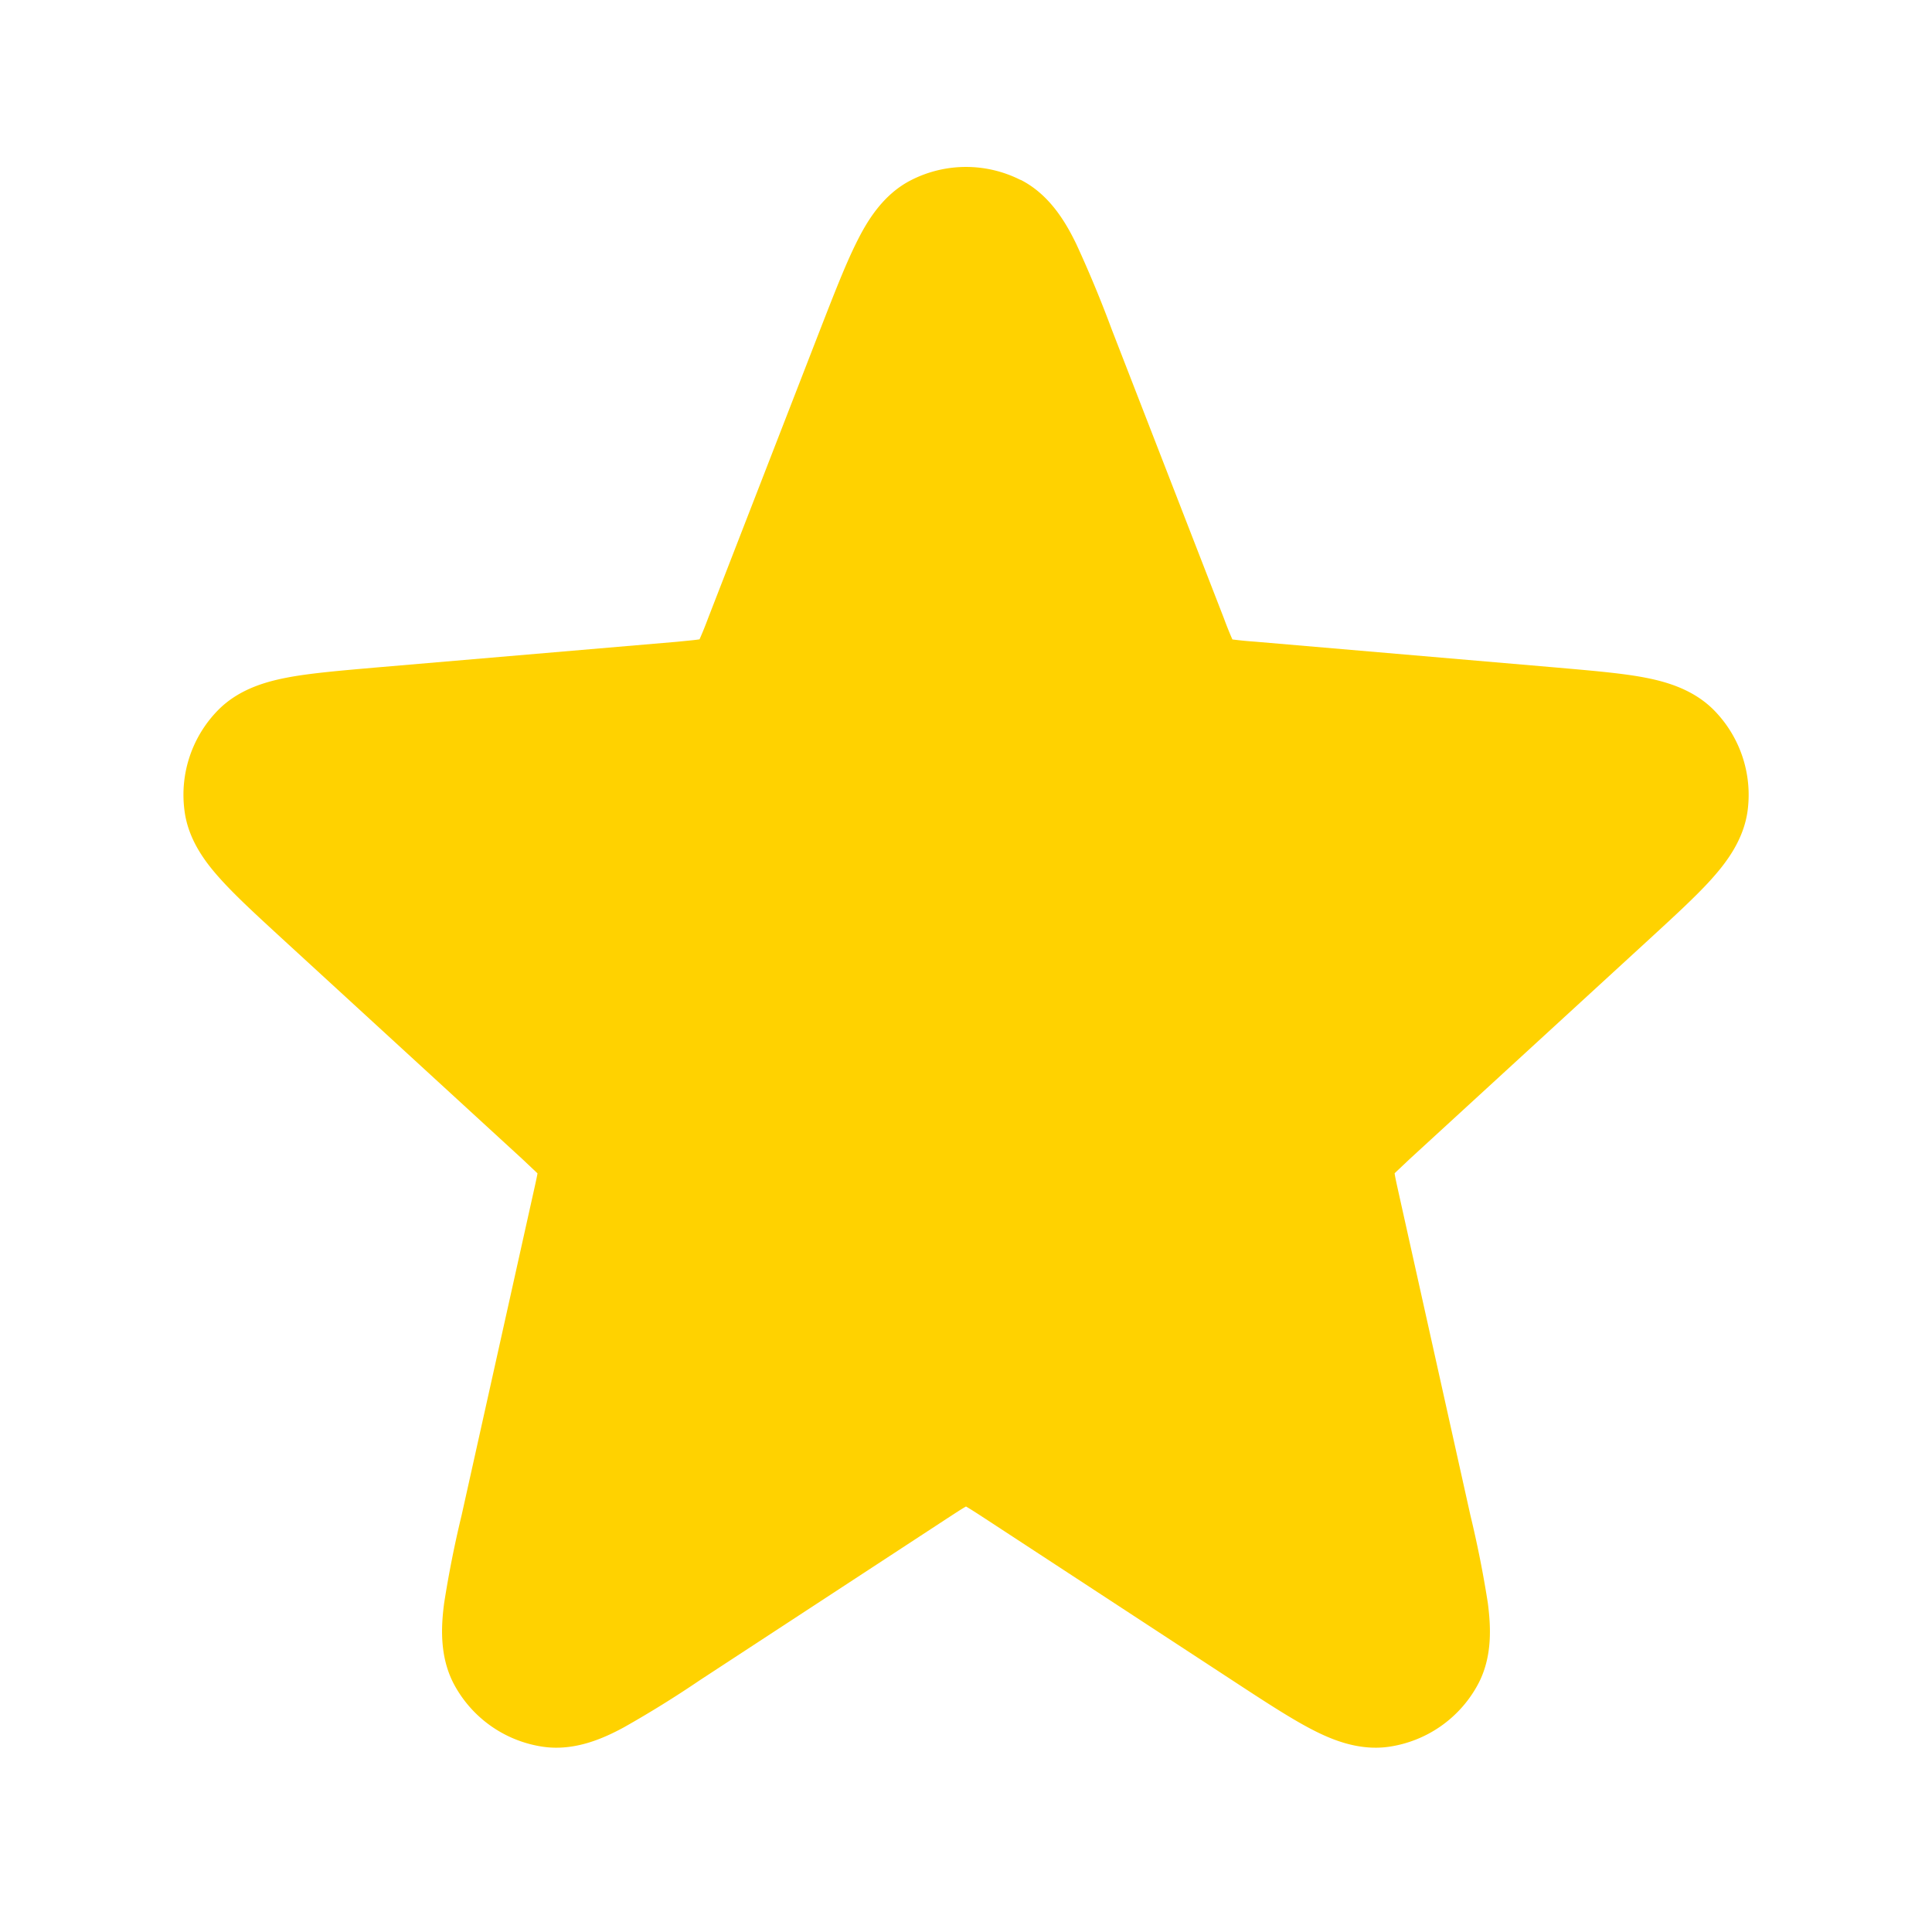 <svg xmlns="http://www.w3.org/2000/svg" width="16" height="16" fill="none" viewBox="0 0 16 16" class="sc-1824ck7-3 ldYizc">
<defs>
<linearGradient id="bfc4a4ce-4567-4587-baa0-3a7acc0239a0a">
<stop offset="100%" stop-color="#FFD200">
</stop>
<stop offset="0%" stop-color="#999" stop-opacity="0.5"></stop>
</linearGradient>
</defs>
<path fill="url(#bfc4a4ce-4567-4587-baa0-3a7acc0239a0a)" d="M8.451 1.49a1 1 0 0 0-.902 0c-.245.123-.378.359-.461.528-.09.182-.185.427-.296.712l-.928 2.39a3 3 0 0 1-.07.173v.002H5.79c-.036.006-.086.01-.184.02l-2.504.214c-.272.024-.51.044-.695.077-.176.032-.418.09-.6.274a1 1 0 0 0-.28.826c.03.256.186.45.307.583.126.139.302.3.503.485l1.987 1.823.125.118.002.002v.003c-.006.033-.016.079-.036.168l-.592 2.66a9 9 0 0 0-.145.73c-.024.184-.042.445.087.68a1 1 0 0 0 .733.508c.265.038.504-.072.667-.16a9 9 0 0 0 .632-.392l2.036-1.332c.086-.056.13-.085.164-.104L8 12.476l.003.002c.033.019.078.048.164.104l2.036 1.332c.246.161.458.3.632.393.163.087.401.197.667.159a1 1 0 0 0 .733-.508c.13-.235.11-.496.087-.68a9 9 0 0 0-.145-.73l-.592-2.66c-.02-.09-.03-.135-.035-.168v-.003l.001-.002.125-.118 1.987-1.823c.201-.185.377-.346.503-.485.12-.133.276-.327.308-.583a1 1 0 0 0-.281-.826c-.182-.183-.424-.242-.6-.274-.185-.033-.423-.053-.695-.077l-2.504-.215a3 3 0 0 1-.184-.018h-.003l-.002-.003a3 3 0 0 1-.069-.172l-.928-2.39a10 10 0 0 0-.296-.713c-.083-.17-.216-.405-.46-.529"></path>
</svg> 